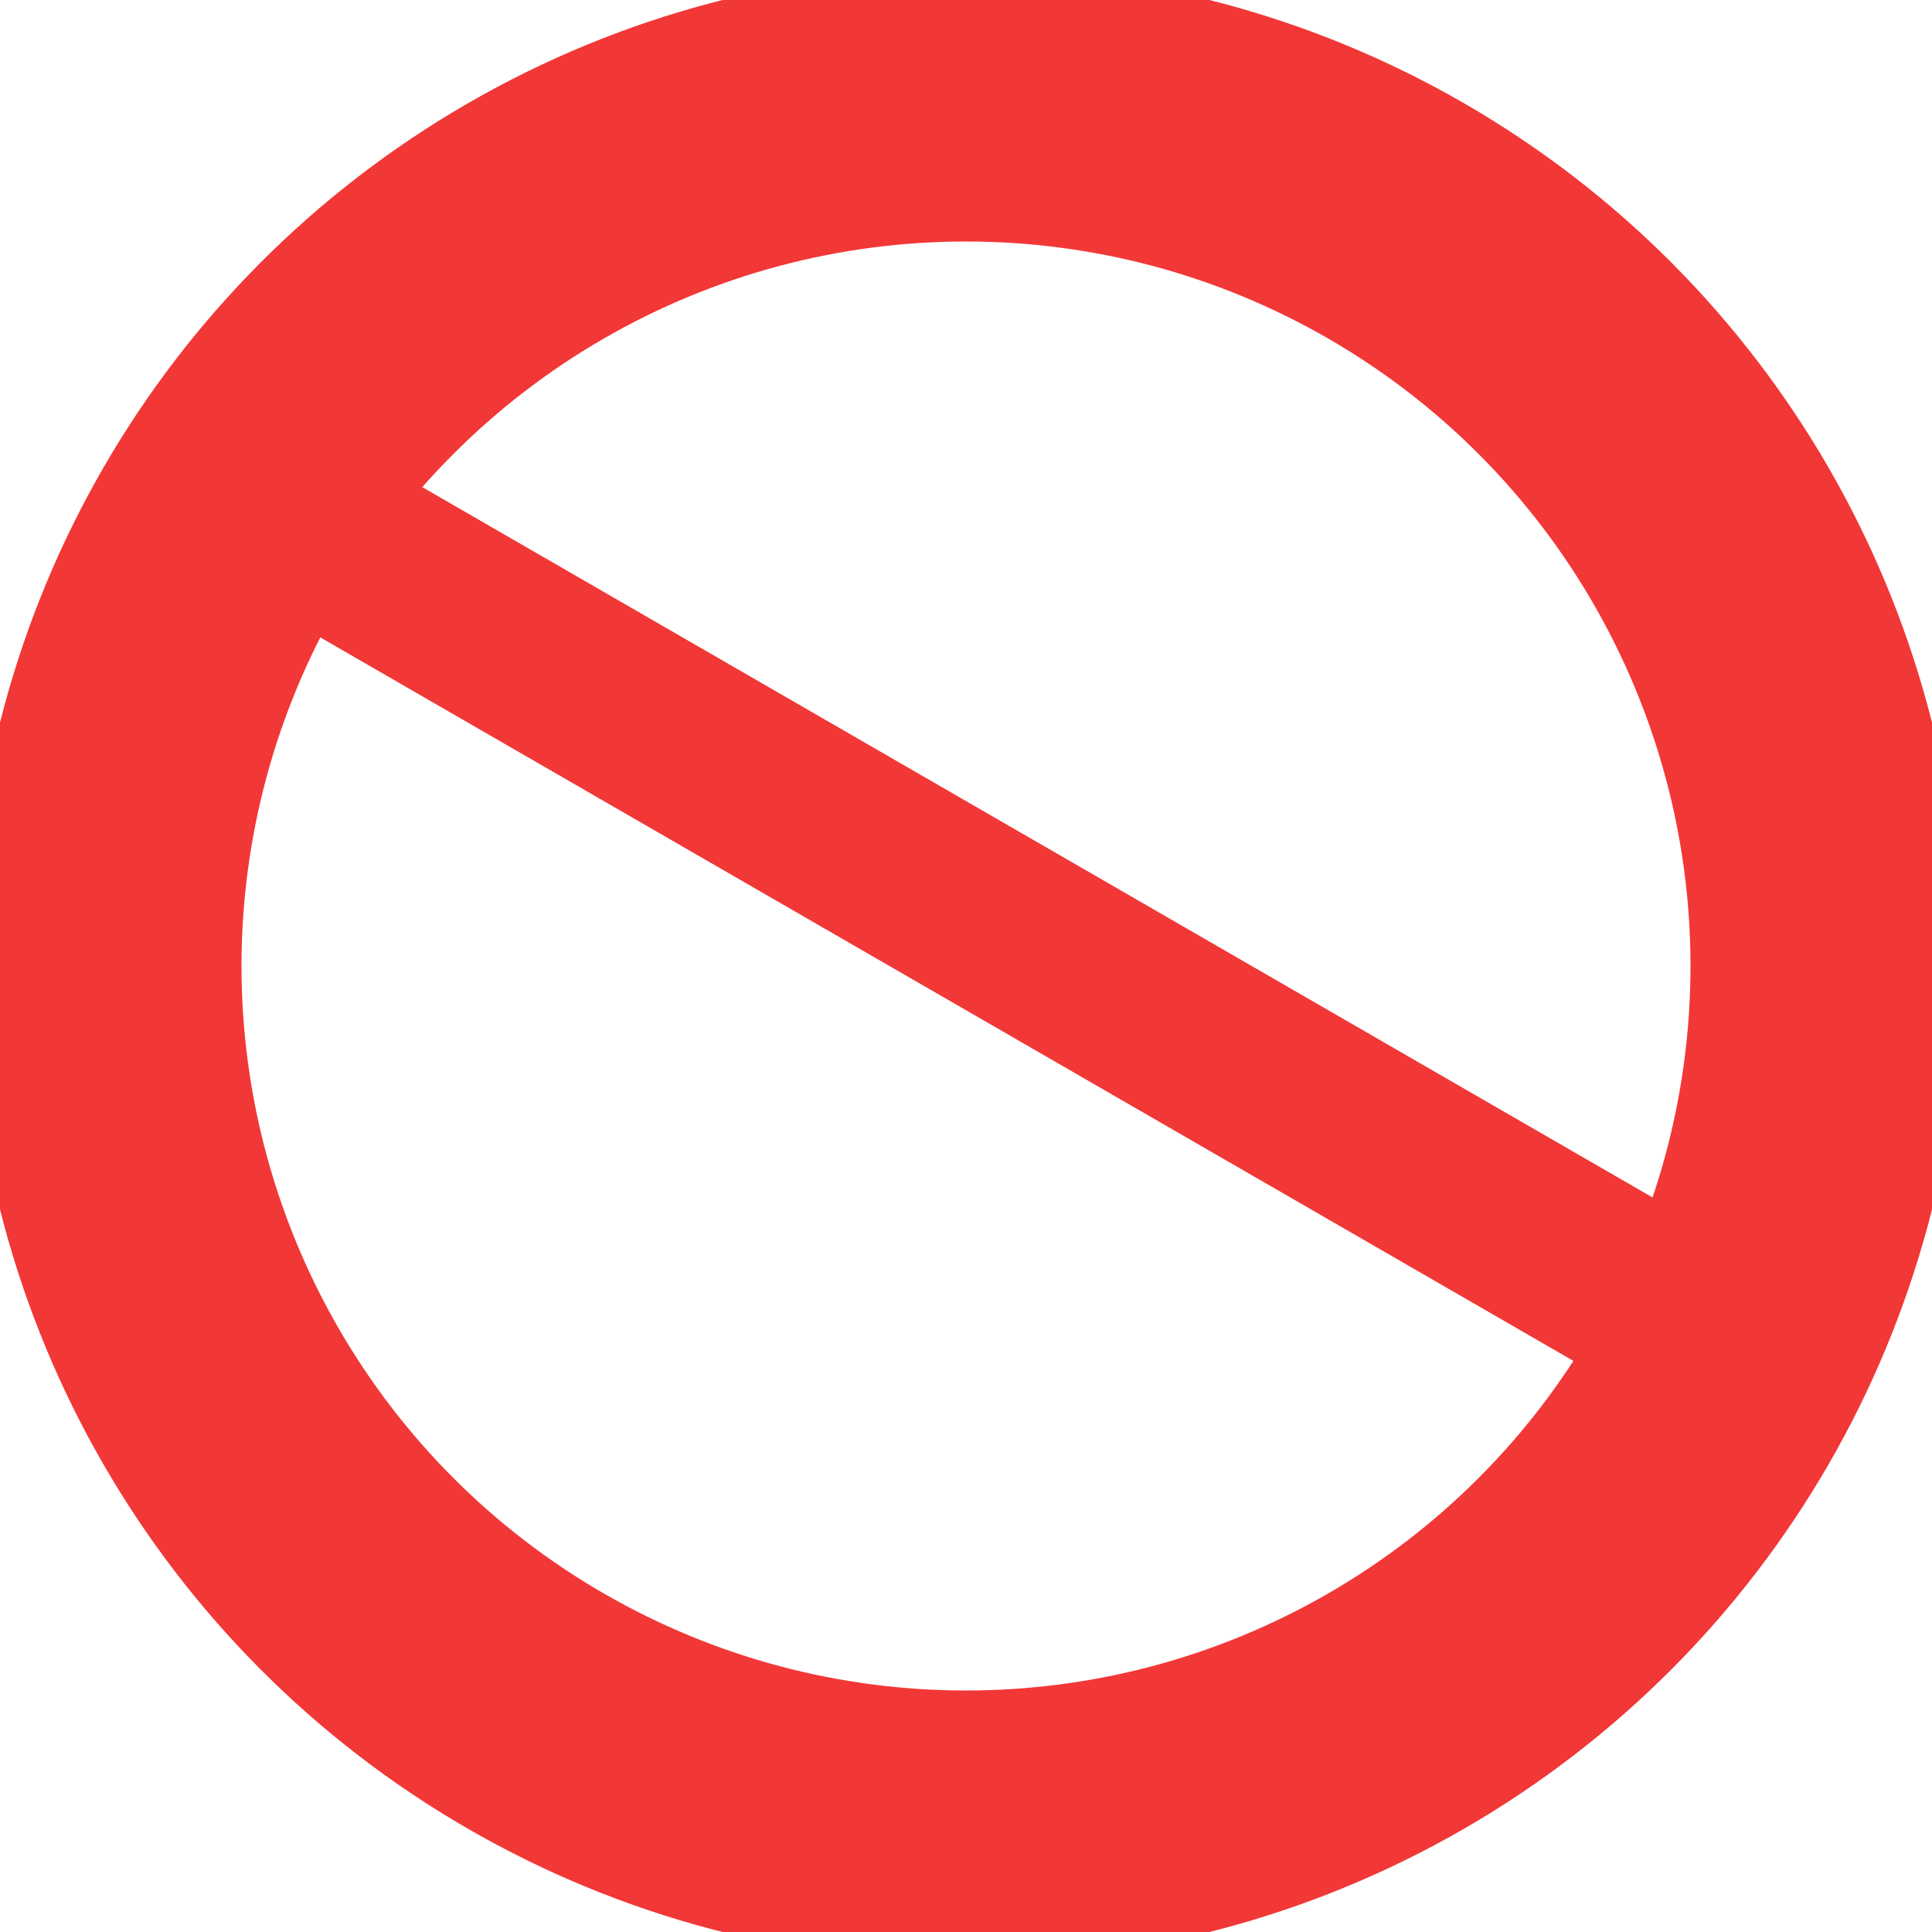 <svg xmlns="http://www.w3.org/2000/svg" id="Icon_metro-blocked" width="16" height="16" viewBox="0 0 16 16">
    <defs>
        <style>
            .cls-1{fill:none;stroke:#f23737;stroke-miterlimit:10;stroke-width:1.5px}
        </style>
    </defs>
    <g id="Oval" class="cls-1">
        <circle cx="8" cy="8" r="7.5"/>
        <circle cx="8" cy="8" r="6.75" fill="none"/>
    </g>
    <path id="Path_3" d="M0 0l12.99 7.5" class="cls-1" transform="translate(1.505 3.75)"/>
</svg>
